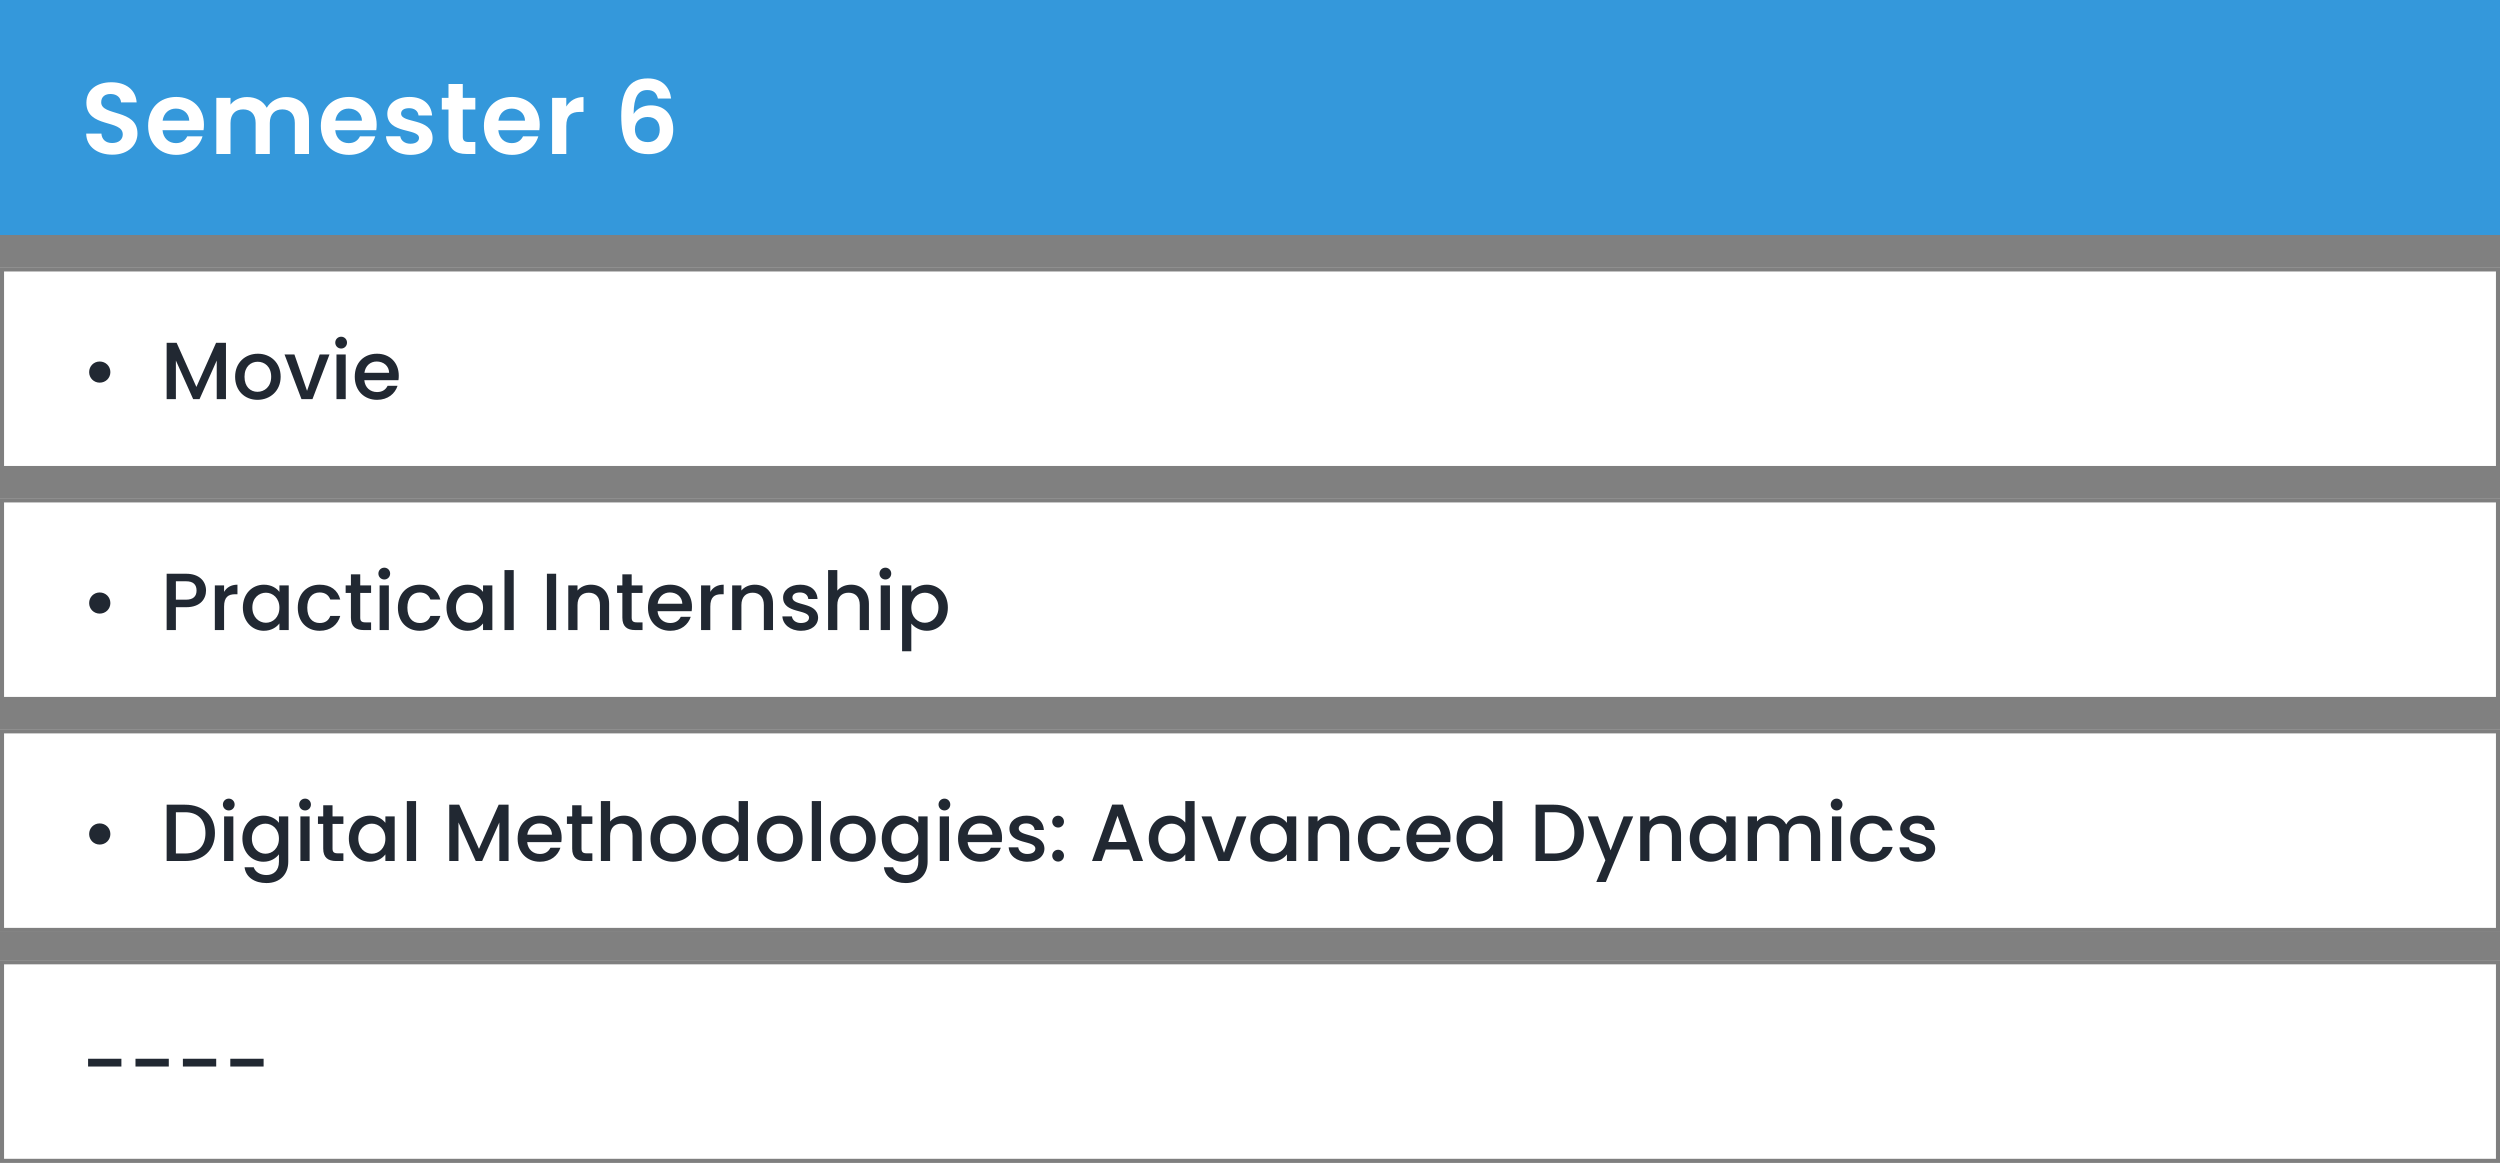 <svg width="617" height="287" viewBox="0 0 617 287" fill="none" xmlns="http://www.w3.org/2000/svg">
<rect x="0" y="0" width="617" height="287" fill="#808080" stroke="none"/>
<rect y="66" width="617" height="50" fill="white"/>
<path d="M24.6 94.44C26.08 94.44 27.24 93.3 27.24 91.84C27.24 90.36 26.08 89.22 24.6 89.22C23.16 89.22 22 90.36 22 91.84C22 93.3 23.16 94.44 24.6 94.44ZM41.129 98.5H43.409V88.98L47.669 98.5H49.249L53.489 88.98V98.5H55.769V84.6H53.329L48.469 95.5L43.589 84.6H41.129V98.5ZM69.266 92.98C69.266 89.52 66.786 87.3 63.646 87.3C60.506 87.3 58.026 89.52 58.026 92.98C58.026 96.44 60.406 98.68 63.546 98.68C66.706 98.68 69.266 96.44 69.266 92.98ZM60.346 92.98C60.346 90.48 61.886 89.28 63.606 89.28C65.306 89.28 66.926 90.48 66.926 92.98C66.926 95.48 65.246 96.7 63.546 96.7C61.826 96.7 60.346 95.48 60.346 92.98ZM70.219 87.48L74.4 98.5H77.12L81.32 87.48H78.9L75.779 96.46L72.659 87.48H70.219ZM83.043 98.5H85.323V87.48H83.043V98.5ZM84.203 86.02C85.003 86.02 85.643 85.38 85.643 84.56C85.643 83.74 85.003 83.1 84.203 83.1C83.383 83.1 82.743 83.74 82.743 84.56C82.743 85.38 83.383 86.02 84.203 86.02ZM92.956 89.22C94.656 89.22 95.996 90.3 96.036 92H89.936C90.176 90.26 91.416 89.22 92.956 89.22ZM98.116 95.22H95.656C95.236 96.08 94.456 96.76 93.056 96.76C91.376 96.76 90.076 95.66 89.916 93.84H98.336C98.396 93.46 98.416 93.1 98.416 92.72C98.416 89.48 96.196 87.3 93.056 87.3C89.796 87.3 87.556 89.52 87.556 92.98C87.556 96.44 89.896 98.68 93.056 98.68C95.756 98.68 97.496 97.14 98.116 95.22Z" fill="#212832"/>
<rect x="0.5" y="66.5" width="616" height="49" stroke="black" stroke-opacity="0.5"/>
<rect y="180" width="617" height="50" fill="white"/>
<path d="M24.6 208.44C26.08 208.44 27.24 207.3 27.24 205.84C27.24 204.36 26.08 203.22 24.6 203.22C23.16 203.22 22 204.36 22 205.84C22 207.3 23.16 208.44 24.6 208.44ZM45.669 198.6H41.129V212.5H45.669C50.129 212.5 53.049 209.88 53.049 205.6C53.049 201.3 50.129 198.6 45.669 198.6ZM43.409 210.64V200.46H45.669C48.949 200.46 50.709 202.42 50.709 205.6C50.709 208.76 48.949 210.64 45.669 210.64H43.409ZM55.309 212.5H57.589V201.48H55.309V212.5ZM56.469 200.02C57.269 200.02 57.909 199.38 57.909 198.56C57.909 197.74 57.269 197.1 56.469 197.1C55.649 197.1 55.009 197.74 55.009 198.56C55.009 199.38 55.649 200.02 56.469 200.02ZM59.822 206.94C59.822 210.34 62.122 212.68 65.022 212.68C66.822 212.68 68.142 211.78 68.842 210.84V212.68C68.842 214.88 67.522 215.96 65.762 215.96C64.182 215.96 62.962 215.18 62.622 214.04H60.362C60.642 216.48 62.822 217.94 65.762 217.94C69.202 217.94 71.142 215.68 71.142 212.68V201.48H68.842V203.08C68.162 202.14 66.822 201.3 65.022 201.3C62.122 201.3 59.822 203.54 59.822 206.94ZM68.842 206.98C68.842 209.36 67.222 210.7 65.502 210.7C63.802 210.7 62.162 209.32 62.162 206.94C62.162 204.56 63.802 203.28 65.502 203.28C67.222 203.28 68.842 204.62 68.842 206.98ZM74.137 212.5H76.417V201.48H74.137V212.5ZM75.297 200.02C76.097 200.02 76.737 199.38 76.737 198.56C76.737 197.74 76.097 197.1 75.297 197.1C74.477 197.1 73.837 197.74 73.837 198.56C73.837 199.38 74.477 200.02 75.297 200.02ZM79.77 209.44C79.77 211.68 80.99 212.5 82.95 212.5H84.75V210.6H83.35C82.39 210.6 82.07 210.26 82.07 209.44V203.34H84.75V201.48H82.07V198.74H79.77V201.48H78.47V203.34H79.77V209.44ZM86.092 206.94C86.092 210.34 88.392 212.68 91.252 212.68C93.092 212.68 94.412 211.8 95.112 210.86V212.5H97.412V201.48H95.112V203.08C94.432 202.18 93.152 201.3 91.292 201.3C88.392 201.3 86.092 203.54 86.092 206.94ZM95.112 206.98C95.112 209.36 93.492 210.7 91.772 210.7C90.072 210.7 88.432 209.32 88.432 206.94C88.432 204.56 90.072 203.28 91.772 203.28C93.492 203.28 95.112 204.62 95.112 206.98ZM100.406 212.5H102.686V197.7H100.406V212.5ZM110.875 212.5H113.155V202.98L117.415 212.5H118.995L123.235 202.98V212.5H125.515V198.6H123.075L118.215 209.5L113.335 198.6H110.875V212.5ZM133.152 203.22C134.852 203.22 136.192 204.3 136.232 206H130.132C130.372 204.26 131.612 203.22 133.152 203.22ZM138.312 209.22H135.852C135.432 210.08 134.652 210.76 133.252 210.76C131.572 210.76 130.272 209.66 130.112 207.84H138.532C138.592 207.46 138.612 207.1 138.612 206.72C138.612 203.48 136.392 201.3 133.252 201.3C129.992 201.3 127.752 203.52 127.752 206.98C127.752 210.44 130.092 212.68 133.252 212.68C135.952 212.68 137.692 211.14 138.312 209.22ZM141.215 209.44C141.215 211.68 142.435 212.5 144.395 212.5H146.195V210.6H144.795C143.835 210.6 143.515 210.26 143.515 209.44V203.34H146.195V201.48H143.515V198.74H141.215V201.48H139.915V203.34H141.215V209.44ZM148.297 212.5H150.577V206.34C150.577 204.32 151.677 203.28 153.357 203.28C155.017 203.28 156.117 204.32 156.117 206.34V212.5H158.377V206C158.377 202.92 156.457 201.3 153.997 201.3C152.577 201.3 151.337 201.84 150.577 202.76V197.7H148.297V212.5ZM171.785 206.98C171.785 203.52 169.305 201.3 166.165 201.3C163.025 201.3 160.545 203.52 160.545 206.98C160.545 210.44 162.925 212.68 166.065 212.68C169.225 212.68 171.785 210.44 171.785 206.98ZM162.865 206.98C162.865 204.48 164.405 203.28 166.125 203.28C167.825 203.28 169.445 204.48 169.445 206.98C169.445 209.48 167.765 210.7 166.065 210.7C164.345 210.7 162.865 209.48 162.865 206.98ZM173.279 206.94C173.279 210.34 175.579 212.68 178.479 212.68C180.279 212.68 181.599 211.84 182.299 210.84V212.5H184.599V197.7H182.299V203.02C181.459 201.98 179.939 201.3 178.499 201.3C175.579 201.3 173.279 203.54 173.279 206.94ZM182.299 206.98C182.299 209.36 180.679 210.7 178.959 210.7C177.259 210.7 175.619 209.32 175.619 206.94C175.619 204.56 177.259 203.28 178.959 203.28C180.679 203.28 182.299 204.62 182.299 206.98ZM198.094 206.98C198.094 203.52 195.614 201.3 192.474 201.3C189.334 201.3 186.854 203.52 186.854 206.98C186.854 210.44 189.234 212.68 192.374 212.68C195.534 212.68 198.094 210.44 198.094 206.98ZM189.174 206.98C189.174 204.48 190.714 203.28 192.434 203.28C194.134 203.28 195.754 204.48 195.754 206.98C195.754 209.48 194.074 210.7 192.374 210.7C190.654 210.7 189.174 209.48 189.174 206.98ZM200.348 212.5H202.628V197.7H200.348V212.5ZM216.121 206.98C216.121 203.52 213.641 201.3 210.501 201.3C207.361 201.3 204.881 203.52 204.881 206.98C204.881 210.44 207.261 212.68 210.401 212.68C213.561 212.68 216.121 210.44 216.121 206.98ZM207.201 206.98C207.201 204.48 208.741 203.28 210.461 203.28C212.161 203.28 213.781 204.48 213.781 206.98C213.781 209.48 212.101 210.7 210.401 210.7C208.681 210.7 207.201 209.48 207.201 206.98ZM217.615 206.94C217.615 210.34 219.915 212.68 222.815 212.68C224.615 212.68 225.935 211.78 226.635 210.84V212.68C226.635 214.88 225.315 215.96 223.555 215.96C221.975 215.96 220.755 215.18 220.415 214.04H218.155C218.435 216.48 220.615 217.94 223.555 217.94C226.995 217.94 228.935 215.68 228.935 212.68V201.48H226.635V203.08C225.955 202.14 224.615 201.3 222.815 201.3C219.915 201.3 217.615 203.54 217.615 206.94ZM226.635 206.98C226.635 209.36 225.015 210.7 223.295 210.7C221.595 210.7 219.955 209.32 219.955 206.94C219.955 204.56 221.595 203.28 223.295 203.28C225.015 203.28 226.635 204.62 226.635 206.98ZM231.93 212.5H234.21V201.48H231.93V212.5ZM233.09 200.02C233.89 200.02 234.53 199.38 234.53 198.56C234.53 197.74 233.89 197.1 233.09 197.1C232.27 197.1 231.63 197.74 231.63 198.56C231.63 199.38 232.27 200.02 233.09 200.02ZM241.843 203.22C243.543 203.22 244.883 204.3 244.923 206H238.823C239.063 204.26 240.303 203.22 241.843 203.22ZM247.003 209.22H244.543C244.123 210.08 243.343 210.76 241.943 210.76C240.263 210.76 238.963 209.66 238.803 207.84H247.223C247.283 207.46 247.303 207.1 247.303 206.72C247.303 203.48 245.083 201.3 241.943 201.3C238.683 201.3 236.443 203.52 236.443 206.98C236.443 210.44 238.783 212.68 241.943 212.68C244.643 212.68 246.383 211.14 247.003 209.22ZM257.767 209.42C257.647 205.44 251.427 206.68 251.427 204.46C251.427 203.72 252.067 203.22 253.287 203.22C254.527 203.22 255.267 203.88 255.347 204.84H257.627C257.507 202.64 255.867 201.3 253.367 201.3C250.767 201.3 249.127 202.72 249.127 204.48C249.127 208.52 255.527 207.28 255.527 209.44C255.527 210.2 254.827 210.76 253.507 210.76C252.247 210.76 251.387 210.02 251.307 209.12H248.947C249.047 211.12 250.907 212.68 253.547 212.68C256.147 212.68 257.767 211.28 257.767 209.42ZM262.59 211.18C262.59 210.36 261.95 209.72 261.15 209.72C260.33 209.72 259.69 210.36 259.69 211.18C259.69 212 260.33 212.64 261.15 212.64C261.95 212.64 262.59 212 262.59 211.18ZM262.59 202.78C262.59 201.96 261.95 201.32 261.15 201.32C260.33 201.32 259.69 201.96 259.69 202.78C259.69 203.6 260.33 204.24 261.15 204.24C261.95 204.24 262.59 203.6 262.59 202.78ZM279.708 212.5H282.108L277.128 198.58H274.488L269.508 212.5H271.888L272.888 209.66H278.708L279.708 212.5ZM278.068 207.8H273.528L275.808 201.34L278.068 207.8ZM283.513 206.94C283.513 210.34 285.813 212.68 288.713 212.68C290.513 212.68 291.833 211.84 292.533 210.84V212.5H294.833V197.7H292.533V203.02C291.693 201.98 290.173 201.3 288.733 201.3C285.813 201.3 283.513 203.54 283.513 206.94ZM292.533 206.98C292.533 209.36 290.913 210.7 289.193 210.7C287.493 210.7 285.853 209.32 285.853 206.94C285.853 204.56 287.493 203.28 289.193 203.28C290.913 203.28 292.533 204.62 292.533 206.98ZM296.528 201.48L300.708 212.5H303.428L307.628 201.48H305.208L302.088 210.46L298.968 201.48H296.528ZM308.592 206.94C308.592 210.34 310.892 212.68 313.752 212.68C315.592 212.68 316.912 211.8 317.612 210.86V212.5H319.912V201.48H317.612V203.08C316.932 202.18 315.652 201.3 313.792 201.3C310.892 201.3 308.592 203.54 308.592 206.94ZM317.612 206.98C317.612 209.36 315.992 210.7 314.272 210.7C312.572 210.7 310.932 209.32 310.932 206.94C310.932 204.56 312.572 203.28 314.272 203.28C315.992 203.28 317.612 204.62 317.612 206.98ZM330.726 212.5H332.986V206C332.986 202.92 331.046 201.3 328.466 201.3C327.146 201.3 325.926 201.84 325.186 202.74V201.48H322.906V212.5H325.186V206.34C325.186 204.32 326.286 203.28 327.966 203.28C329.626 203.28 330.726 204.32 330.726 206.34V212.5ZM335.135 206.98C335.135 210.44 337.375 212.68 340.535 212.68C343.235 212.68 344.995 211.18 345.615 209.02H343.155C342.735 210.16 341.895 210.76 340.535 210.76C338.695 210.76 337.475 209.4 337.475 206.98C337.475 204.58 338.695 203.22 340.535 203.22C341.895 203.22 342.775 203.9 343.155 204.96H345.615C344.995 202.64 343.235 201.3 340.535 201.3C337.375 201.3 335.135 203.54 335.135 206.98ZM352.527 203.22C354.227 203.22 355.567 204.3 355.607 206H349.507C349.747 204.26 350.987 203.22 352.527 203.22ZM357.687 209.22H355.227C354.807 210.08 354.027 210.76 352.627 210.76C350.947 210.76 349.647 209.66 349.487 207.84H357.907C357.967 207.46 357.987 207.1 357.987 206.72C357.987 203.48 355.767 201.3 352.627 201.3C349.367 201.3 347.127 203.52 347.127 206.98C347.127 210.44 349.467 212.68 352.627 212.68C355.327 212.68 357.067 211.14 357.687 209.22ZM359.47 206.94C359.47 210.34 361.77 212.68 364.67 212.68C366.47 212.68 367.79 211.84 368.49 210.84V212.5H370.79V197.7H368.49V203.02C367.65 201.98 366.13 201.3 364.69 201.3C361.77 201.3 359.47 203.54 359.47 206.94ZM368.49 206.98C368.49 209.36 366.87 210.7 365.15 210.7C363.45 210.7 361.81 209.32 361.81 206.94C361.81 204.56 363.45 203.28 365.15 203.28C366.87 203.28 368.49 204.62 368.49 206.98ZM383.52 198.6H378.98V212.5H383.52C387.98 212.5 390.9 209.88 390.9 205.6C390.9 201.3 387.98 198.6 383.52 198.6ZM381.26 210.64V200.46H383.52C386.8 200.46 388.56 202.42 388.56 205.6C388.56 208.76 386.8 210.64 383.52 210.64H381.26ZM397.5 209.88L394.4 201.48H391.86L396.2 212.32L393.96 217.68H396.32L403.08 201.48H400.72L397.5 209.88ZM412.621 212.5H414.881V206C414.881 202.92 412.941 201.3 410.361 201.3C409.041 201.3 407.821 201.84 407.081 202.74V201.48H404.801V212.5H407.081V206.34C407.081 204.32 408.181 203.28 409.861 203.28C411.521 203.28 412.621 204.32 412.621 206.34V212.5ZM417.029 206.94C417.029 210.34 419.329 212.68 422.189 212.68C424.029 212.68 425.349 211.8 426.049 210.86V212.5H428.349V201.48H426.049V203.08C425.369 202.18 424.089 201.3 422.229 201.3C419.329 201.3 417.029 203.54 417.029 206.94ZM426.049 206.98C426.049 209.36 424.429 210.7 422.709 210.7C421.009 210.7 419.369 209.32 419.369 206.94C419.369 204.56 421.009 203.28 422.709 203.28C424.429 203.28 426.049 204.62 426.049 206.98ZM446.964 212.5H449.224V206C449.224 202.92 447.264 201.3 444.684 201.3C443.084 201.3 441.524 202.14 440.844 203.48C440.084 202.04 438.624 201.3 436.884 201.3C435.564 201.3 434.364 201.84 433.624 202.74V201.48H431.344V212.5H433.624V206.34C433.624 204.32 434.724 203.28 436.404 203.28C438.064 203.28 439.164 204.32 439.164 206.34V212.5H441.424V206.34C441.424 204.32 442.524 203.28 444.204 203.28C445.864 203.28 446.964 204.32 446.964 206.34V212.5ZM452.125 212.5H454.405V201.48H452.125V212.5ZM453.285 200.02C454.085 200.02 454.725 199.38 454.725 198.56C454.725 197.74 454.085 197.1 453.285 197.1C452.465 197.1 451.825 197.74 451.825 198.56C451.825 199.38 452.465 200.02 453.285 200.02ZM456.638 206.98C456.638 210.44 458.878 212.68 462.038 212.68C464.738 212.68 466.498 211.18 467.118 209.02H464.658C464.238 210.16 463.398 210.76 462.038 210.76C460.198 210.76 458.978 209.4 458.978 206.98C458.978 204.58 460.198 203.22 462.038 203.22C463.398 203.22 464.278 203.9 464.658 204.96H467.118C466.498 202.64 464.738 201.3 462.038 201.3C458.878 201.3 456.638 203.54 456.638 206.98ZM477.611 209.42C477.491 205.44 471.271 206.68 471.271 204.46C471.271 203.72 471.911 203.22 473.131 203.22C474.371 203.22 475.111 203.88 475.191 204.84H477.471C477.351 202.64 475.711 201.3 473.211 201.3C470.611 201.3 468.971 202.72 468.971 204.48C468.971 208.52 475.371 207.28 475.371 209.44C475.371 210.2 474.671 210.76 473.351 210.76C472.091 210.76 471.231 210.02 471.151 209.12H468.791C468.891 211.12 470.751 212.68 473.391 212.68C475.991 212.68 477.611 211.28 477.611 209.42Z" fill="#212832"/>
<rect x="0.5" y="180.5" width="616" height="49" stroke="black" stroke-opacity="0.5"/>
<rect y="123" width="617" height="50" fill="white"/>
<path d="M24.6 151.44C26.08 151.44 27.24 150.3 27.24 148.84C27.24 147.36 26.08 146.22 24.6 146.22C23.16 146.22 22 147.36 22 148.84C22 150.3 23.16 151.44 24.6 151.44ZM43.409 148V143.46H45.929C47.709 143.46 48.509 144.3 48.509 145.74C48.509 147.14 47.709 148 45.929 148H43.409ZM50.849 145.74C50.849 143.48 49.229 141.6 45.929 141.6H41.129V155.5H43.409V149.86H45.929C49.549 149.86 50.849 147.72 50.849 145.74ZM55.303 149.7C55.303 147.36 56.343 146.66 58.023 146.66H58.603V144.3C57.043 144.3 55.943 144.98 55.303 146.08V144.48H53.023V155.5H55.303V149.7ZM59.939 149.94C59.939 153.34 62.239 155.68 65.099 155.68C66.939 155.68 68.259 154.8 68.959 153.86V155.5H71.259V144.48H68.959V146.08C68.279 145.18 66.999 144.3 65.139 144.3C62.239 144.3 59.939 146.54 59.939 149.94ZM68.959 149.98C68.959 152.36 67.339 153.7 65.619 153.7C63.919 153.7 62.279 152.32 62.279 149.94C62.279 147.56 63.919 146.28 65.619 146.28C67.339 146.28 68.959 147.62 68.959 149.98ZM73.494 149.98C73.494 153.44 75.734 155.68 78.894 155.68C81.594 155.68 83.354 154.18 83.974 152.02H81.514C81.094 153.16 80.254 153.76 78.894 153.76C77.054 153.76 75.834 152.4 75.834 149.98C75.834 147.58 77.054 146.22 78.894 146.22C80.254 146.22 81.134 146.9 81.514 147.96H83.974C83.354 145.64 81.594 144.3 78.894 144.3C75.734 144.3 73.494 146.54 73.494 149.98ZM86.606 152.44C86.606 154.68 87.826 155.5 89.786 155.5H91.586V153.6H90.186C89.226 153.6 88.906 153.26 88.906 152.44V146.34H91.586V144.48H88.906V141.74H86.606V144.48H85.306V146.34H86.606V152.44ZM93.688 155.5H95.968V144.48H93.688V155.5ZM94.847 143.02C95.647 143.02 96.287 142.38 96.287 141.56C96.287 140.74 95.647 140.1 94.847 140.1C94.028 140.1 93.388 140.74 93.388 141.56C93.388 142.38 94.028 143.02 94.847 143.02ZM98.201 149.98C98.201 153.44 100.441 155.68 103.601 155.68C106.301 155.68 108.061 154.18 108.681 152.02H106.221C105.801 153.16 104.961 153.76 103.601 153.76C101.761 153.76 100.541 152.4 100.541 149.98C100.541 147.58 101.761 146.22 103.601 146.22C104.961 146.22 105.841 146.9 106.221 147.96H108.681C108.061 145.64 106.301 144.3 103.601 144.3C100.441 144.3 98.201 146.54 98.201 149.98ZM110.193 149.94C110.193 153.34 112.493 155.68 115.353 155.68C117.193 155.68 118.513 154.8 119.213 153.86V155.5H121.513V144.48H119.213V146.08C118.533 145.18 117.253 144.3 115.393 144.3C112.493 144.3 110.193 146.54 110.193 149.94ZM119.213 149.98C119.213 152.36 117.593 153.7 115.873 153.7C114.173 153.7 112.533 152.32 112.533 149.94C112.533 147.56 114.173 146.28 115.873 146.28C117.593 146.28 119.213 147.62 119.213 149.98ZM124.508 155.5H126.788V140.7H124.508V155.5ZM134.977 155.5H137.257V141.6H134.977V155.5ZM148.07 155.5H150.33V149C150.33 145.92 148.39 144.3 145.81 144.3C144.49 144.3 143.27 144.84 142.53 145.74V144.48H140.25V155.5H142.53V149.34C142.53 147.32 143.63 146.28 145.31 146.28C146.97 146.28 148.07 147.32 148.07 149.34V155.5ZM153.598 152.44C153.598 154.68 154.818 155.5 156.778 155.5H158.578V153.6H157.178C156.218 153.6 155.898 153.26 155.898 152.44V146.34H158.578V144.48H155.898V141.74H153.598V144.48H152.298V146.34H153.598V152.44ZM165.32 146.22C167.02 146.22 168.36 147.3 168.4 149H162.3C162.54 147.26 163.78 146.22 165.32 146.22ZM170.48 152.22H168.02C167.6 153.08 166.82 153.76 165.42 153.76C163.74 153.76 162.44 152.66 162.28 150.84H170.7C170.76 150.46 170.78 150.1 170.78 149.72C170.78 146.48 168.56 144.3 165.42 144.3C162.16 144.3 159.92 146.52 159.92 149.98C159.92 153.44 162.26 155.68 165.42 155.68C168.12 155.68 169.86 154.14 170.48 152.22ZM175.303 149.7C175.303 147.36 176.343 146.66 178.023 146.66H178.603V144.3C177.043 144.3 175.943 144.98 175.303 146.08V144.48H173.023V155.5H175.303V149.7ZM188.519 155.5H190.779V149C190.779 145.92 188.839 144.3 186.259 144.3C184.939 144.3 183.719 144.84 182.979 145.74V144.48H180.699V155.5H182.979V149.34C182.979 147.32 184.079 146.28 185.759 146.28C187.419 146.28 188.519 147.32 188.519 149.34V155.5ZM201.908 152.42C201.788 148.44 195.568 149.68 195.568 147.46C195.568 146.72 196.208 146.22 197.428 146.22C198.668 146.22 199.408 146.88 199.488 147.84H201.768C201.648 145.64 200.008 144.3 197.508 144.3C194.908 144.3 193.268 145.72 193.268 147.48C193.268 151.52 199.668 150.28 199.668 152.44C199.668 153.2 198.968 153.76 197.648 153.76C196.388 153.76 195.528 153.02 195.448 152.12H193.088C193.188 154.12 195.048 155.68 197.688 155.68C200.288 155.68 201.908 154.28 201.908 152.42ZM204.371 155.5H206.651V149.34C206.651 147.32 207.751 146.28 209.431 146.28C211.091 146.28 212.191 147.32 212.191 149.34V155.5H214.451V149C214.451 145.92 212.531 144.3 210.071 144.3C208.651 144.3 207.411 144.84 206.651 145.76V140.7H204.371V155.5ZM217.359 155.5H219.639V144.48H217.359V155.5ZM218.519 143.02C219.319 143.02 219.959 142.38 219.959 141.56C219.959 140.74 219.319 140.1 218.519 140.1C217.699 140.1 217.059 140.74 217.059 141.56C217.059 142.38 217.699 143.02 218.519 143.02ZM224.913 146.1V144.48H222.633V160.74H224.913V153.9C225.633 154.76 226.933 155.68 228.753 155.68C231.653 155.68 233.933 153.34 233.933 149.94C233.933 146.54 231.653 144.3 228.753 144.3C226.953 144.3 225.613 145.18 224.913 146.1ZM231.613 149.94C231.613 152.32 229.973 153.7 228.253 153.7C226.553 153.7 224.913 152.36 224.913 149.98C224.913 147.62 226.553 146.28 228.253 146.28C229.973 146.28 231.613 147.56 231.613 149.94Z" fill="#212832"/>
<rect x="0.5" y="123.5" width="616" height="49" stroke="black" stroke-opacity="0.5"/>
<rect y="237" width="617" height="50" fill="white"/>
<path d="M21.74 263.22H29.96V261.3H21.74V263.22ZM33.439 263.22H41.659V261.3H33.439V263.22ZM45.138 263.22H53.358V261.3H45.138V263.22ZM56.838 263.22H65.058V261.3H56.838V263.22Z" fill="#212832"/>
<rect x="0.5" y="237.5" width="616" height="49" stroke="black" stroke-opacity="0.5"/>
<rect width="617" height="58" fill="#3498DB"/>
<path d="M33.925 32.95C33.925 26.8 24.975 28.75 24.975 25.25C24.975 23.825 26 23.15 27.375 23.2C28.875 23.225 29.8 24.125 29.875 25.275H33.725C33.5 22.125 31.05 20.3 27.475 20.3C23.875 20.3 21.325 22.2 21.325 25.35C21.3 31.675 30.3 29.4 30.3 33.175C30.3 34.425 29.325 35.3 27.675 35.3C26.05 35.3 25.125 34.375 25.025 32.975H21.275C21.325 36.275 24.125 38.175 27.75 38.175C31.725 38.175 33.925 35.7 33.925 32.95ZM43.409 26.8C45.209 26.8 46.659 27.95 46.709 29.775H40.134C40.409 27.875 41.734 26.8 43.409 26.8ZM49.984 33.65H46.209C45.759 34.575 44.934 35.325 43.434 35.325C41.684 35.325 40.284 34.175 40.109 32.125H50.234C50.309 31.675 50.334 31.225 50.334 30.775C50.334 26.65 47.509 23.925 43.509 23.925C39.409 23.925 36.559 26.7 36.559 31.075C36.559 35.425 39.484 38.225 43.509 38.225C46.934 38.225 49.234 36.2 49.984 33.65ZM72.764 38H76.264V29.875C76.264 26.05 73.914 23.95 70.589 23.95C68.564 23.95 66.739 25.025 65.839 26.6C64.889 24.875 63.114 23.95 60.964 23.95C59.239 23.95 57.764 24.675 56.889 25.825V24.15H53.389V38H56.889V30.35C56.889 28.15 58.114 27 60.014 27C61.864 27 63.089 28.15 63.089 30.35V38H66.589V30.35C66.589 28.15 67.814 27 69.689 27C71.539 27 72.764 28.15 72.764 30.35V38ZM86.035 26.8C87.835 26.8 89.285 27.95 89.335 29.775H82.76C83.035 27.875 84.36 26.8 86.035 26.8ZM92.61 33.65H88.835C88.385 34.575 87.56 35.325 86.06 35.325C84.31 35.325 82.91 34.175 82.735 32.125H92.86C92.935 31.675 92.96 31.225 92.96 30.775C92.96 26.65 90.135 23.925 86.135 23.925C82.035 23.925 79.185 26.7 79.185 31.075C79.185 35.425 82.11 38.225 86.135 38.225C89.56 38.225 91.86 36.2 92.61 33.65ZM106.765 34.05C106.665 28.975 98.99 30.55 98.99 28.025C98.99 27.225 99.665 26.7 100.965 26.7C102.34 26.7 103.19 27.425 103.29 28.5H106.64C106.44 25.75 104.415 23.925 101.065 23.925C97.64 23.925 95.59 25.775 95.59 28.075C95.59 33.15 103.415 31.575 103.415 34.05C103.415 34.85 102.665 35.475 101.29 35.475C99.89 35.475 98.915 34.675 98.79 33.625H95.265C95.415 36.2 97.84 38.225 101.315 38.225C104.69 38.225 106.765 36.425 106.765 34.05ZM110.688 33.7C110.688 36.875 112.463 38 115.113 38H117.313V35.05H115.688C114.588 35.05 114.213 34.65 114.213 33.725V27.025H117.313V24.15H114.213V20.725H110.688V24.15H109.038V27.025H110.688V33.7ZM126.28 26.8C128.08 26.8 129.53 27.95 129.58 29.775H123.005C123.28 27.875 124.605 26.8 126.28 26.8ZM132.855 33.65H129.08C128.63 34.575 127.805 35.325 126.305 35.325C124.555 35.325 123.155 34.175 122.98 32.125H133.105C133.18 31.675 133.205 31.225 133.205 30.775C133.205 26.65 130.38 23.925 126.38 23.925C122.28 23.925 119.43 26.7 119.43 31.075C119.43 35.425 122.355 38.225 126.38 38.225C129.805 38.225 132.105 36.2 132.855 33.65ZM139.76 31.1C139.76 28.425 141.01 27.625 143.085 27.625H144.01V23.95C142.085 23.95 140.635 24.875 139.76 26.3V24.15H136.26V38H139.76V31.1ZM165.625 24.325C165.35 21.75 163.6 19.35 159.875 19.35C155.25 19.35 153.325 22.65 153.325 28.6C153.325 34.25 154.675 38.05 160.075 38.05C163.975 38.05 166.15 35.475 166.15 31.95C166.15 28.15 163.875 26 160.625 26C158.85 26 157.2 26.75 156.375 28.125C156.425 23.925 157.475 22.225 159.75 22.225C161.325 22.225 162.05 22.975 162.375 24.325H165.625ZM159.825 28.875C161.85 28.875 162.825 30.15 162.825 32.025C162.825 33.9 161.7 35.075 159.9 35.075C157.85 35.075 156.7 33.85 156.7 31.9C156.7 29.825 158.2 28.875 159.825 28.875Z" fill="white"/>
</svg>
